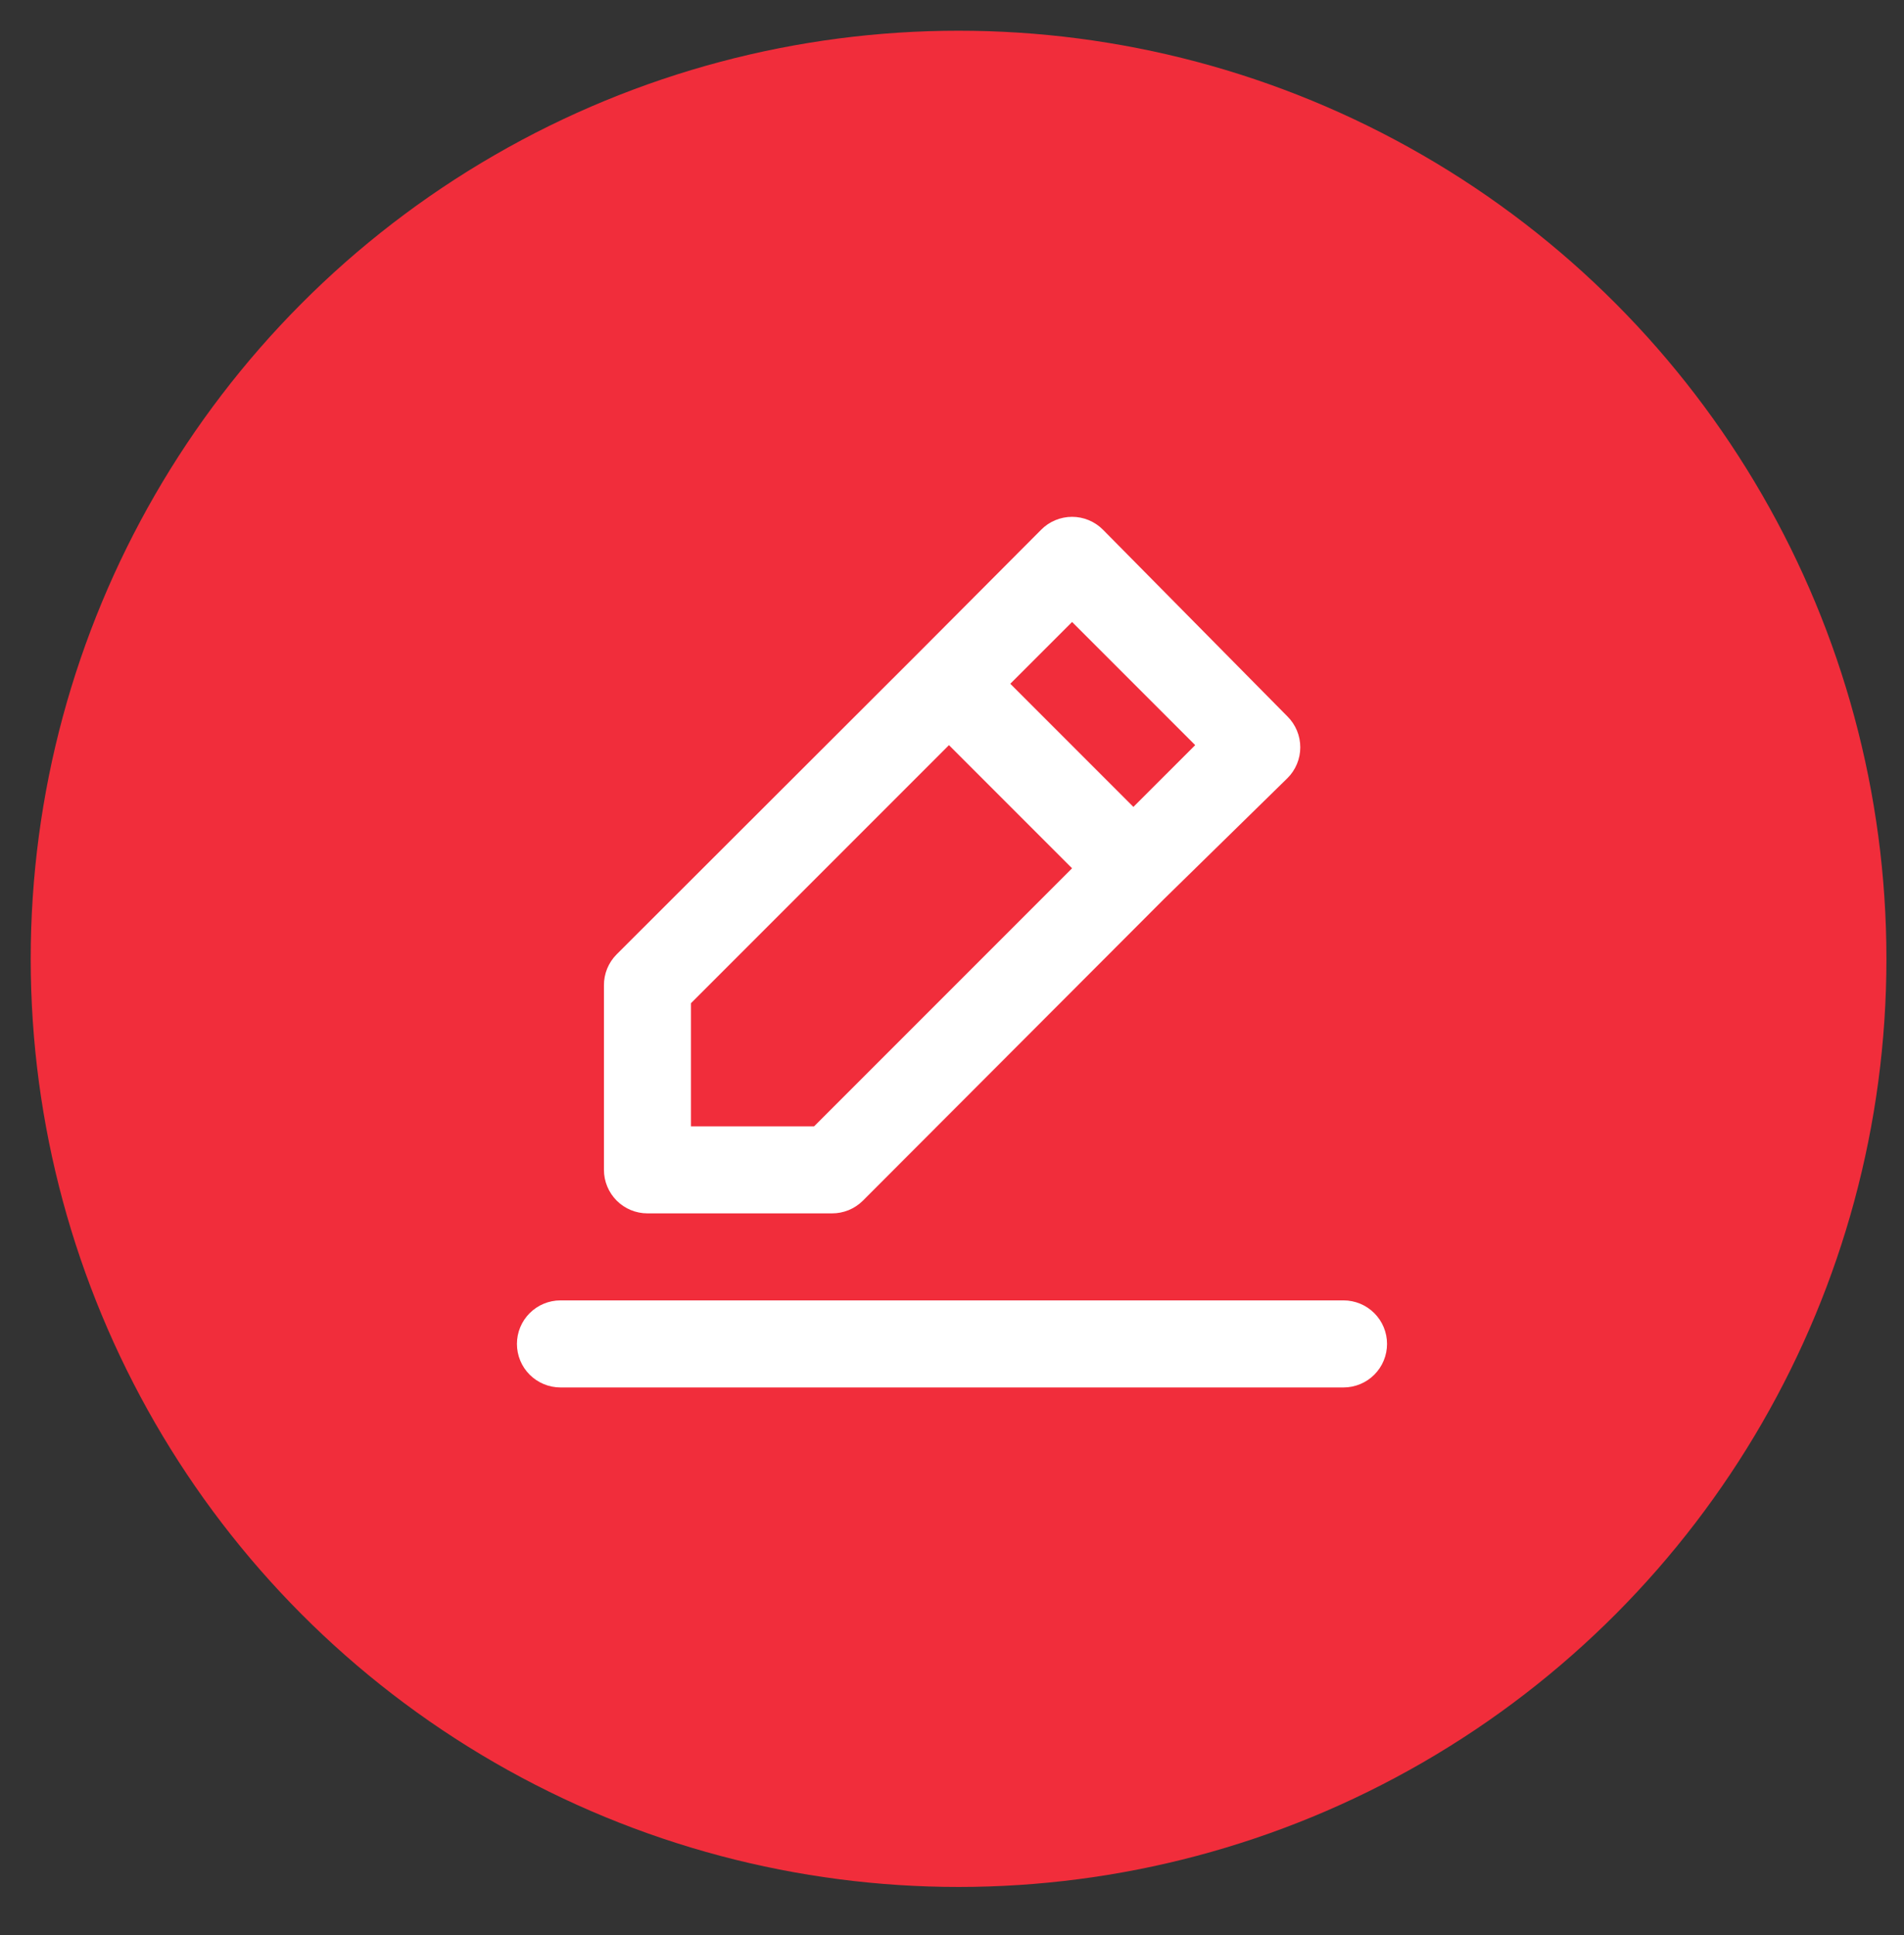 <svg width="62" height="63" viewBox="0 0 62 63" fill="none" xmlns="http://www.w3.org/2000/svg">
<rect x="0" y="0" width="62" height="63" fill="#333333" stroke="none"/>
<circle cx="31.214" cy="31.214" r="30.214" fill="#F12D3B"/>
<path d="M21.083 39.5H27.09C27.276 39.501 27.461 39.465 27.634 39.395C27.806 39.324 27.963 39.221 28.096 39.089L37.899 29.272L41.922 25.333C42.055 25.202 42.16 25.045 42.232 24.872C42.304 24.7 42.341 24.515 42.341 24.328C42.341 24.141 42.304 23.955 42.232 23.783C42.16 23.61 42.055 23.453 41.922 23.322L35.916 17.244C35.784 17.111 35.627 17.006 35.455 16.934C35.282 16.862 35.097 16.825 34.91 16.825C34.723 16.825 34.538 16.862 34.365 16.934C34.192 17.006 34.035 17.111 33.904 17.244L29.909 21.253L20.077 31.071C19.946 31.203 19.842 31.36 19.771 31.533C19.701 31.706 19.665 31.89 19.666 32.077V38.083C19.666 38.459 19.816 38.819 20.081 39.085C20.347 39.351 20.707 39.5 21.083 39.5ZM34.91 20.248L38.919 24.257L36.907 26.268L32.898 22.259L34.91 20.248ZM22.5 32.658L30.901 24.257L34.91 28.266L26.509 36.667H22.5V32.658ZM43.75 42.333H18.25C17.874 42.333 17.514 42.483 17.248 42.748C16.982 43.014 16.833 43.374 16.833 43.75C16.833 44.126 16.982 44.486 17.248 44.752C17.514 45.017 17.874 45.167 18.25 45.167H43.75C44.125 45.167 44.486 45.017 44.751 44.752C45.017 44.486 45.166 44.126 45.166 43.75C45.166 43.374 45.017 43.014 44.751 42.748C44.486 42.483 44.125 42.333 43.75 42.333Z" fill="white"/>
</svg>

